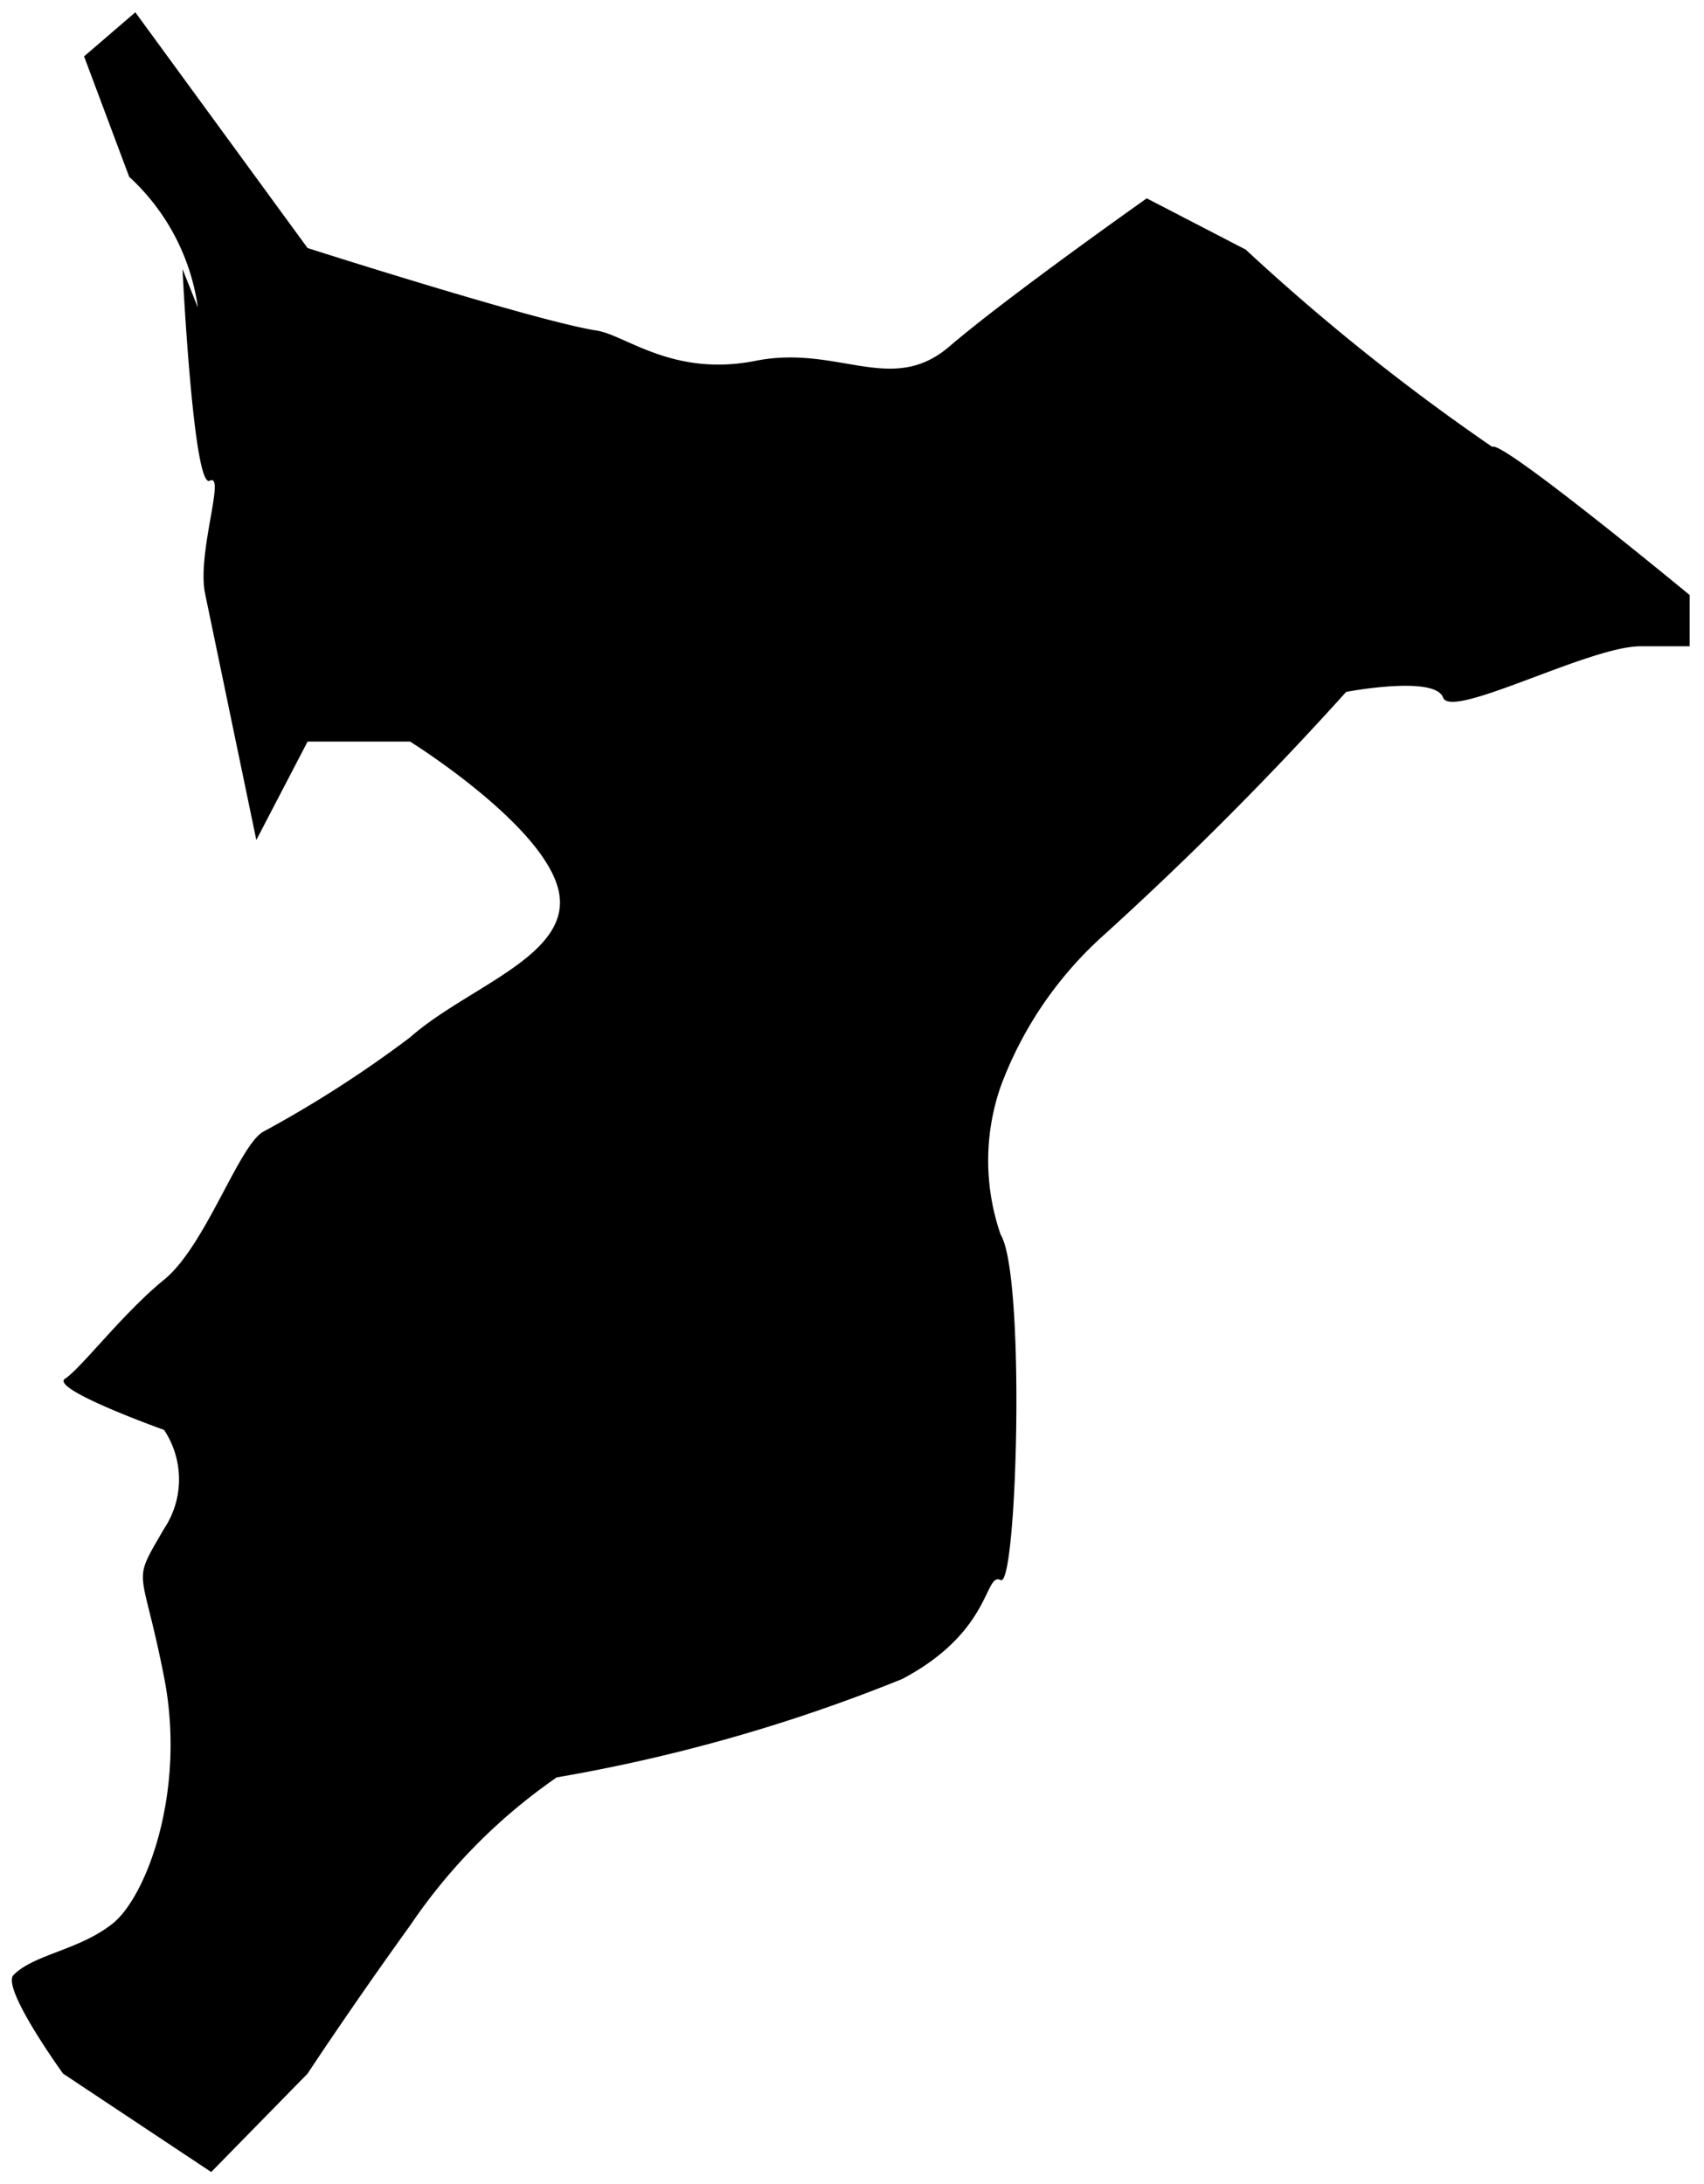 <svg id="12" xmlns="http://www.w3.org/2000/svg" viewBox="0 0 33.24 42.62">
  <path d="M26.26,13.5a66.41,66.41,0,0,1-4.81,4.82,7.43,7.43,0,0,0-1.93,2.88,4.41,4.41,0,0,0,0,2.89c.49.8.32,6.9,0,6.74s-.16,1-1.92,1.93a32.6,32.6,0,0,1-6.74,1.92A11,11,0,0,0,8,37.57C6.84,39.18,6,40.46,6,40.46L4.12,42.38,1.23,40.46S0,38.76.27,38.53c.4-.4,1.28-.48,1.93-1s1.44-2.57,1-4.81-.65-1.77,0-2.89a1.74,1.74,0,0,0,0-1.93s-2.24-.8-1.93-1,1.13-1.28,1.93-1.93,1.44-2.57,1.92-2.88A22.66,22.66,0,0,0,8,20.24c1.13-1,3.21-1.61,2.89-2.89S8,14.47,8,14.47H6l-1,1.92-1-4.81c-.16-.8.41-2.36.09-2.2s-.53-4.13-.53-4.13L3.86,6A4.26,4.26,0,0,0,2.52,3.45L1.64,1.1l1-.86L6,4.84s4.47,1.43,5.64,1.61c.57.09,1.49.91,3.1.59s2.65.69,3.78-.28,3.85-2.89,3.85-2.89l1.93,1a42.15,42.15,0,0,0,4.81,3.85c.16-.16,3.85,2.89,3.85,2.89v1H32c-1,0-3.69,1.44-3.85,1S26.26,13.5,26.26,13.5Z" />
</svg>